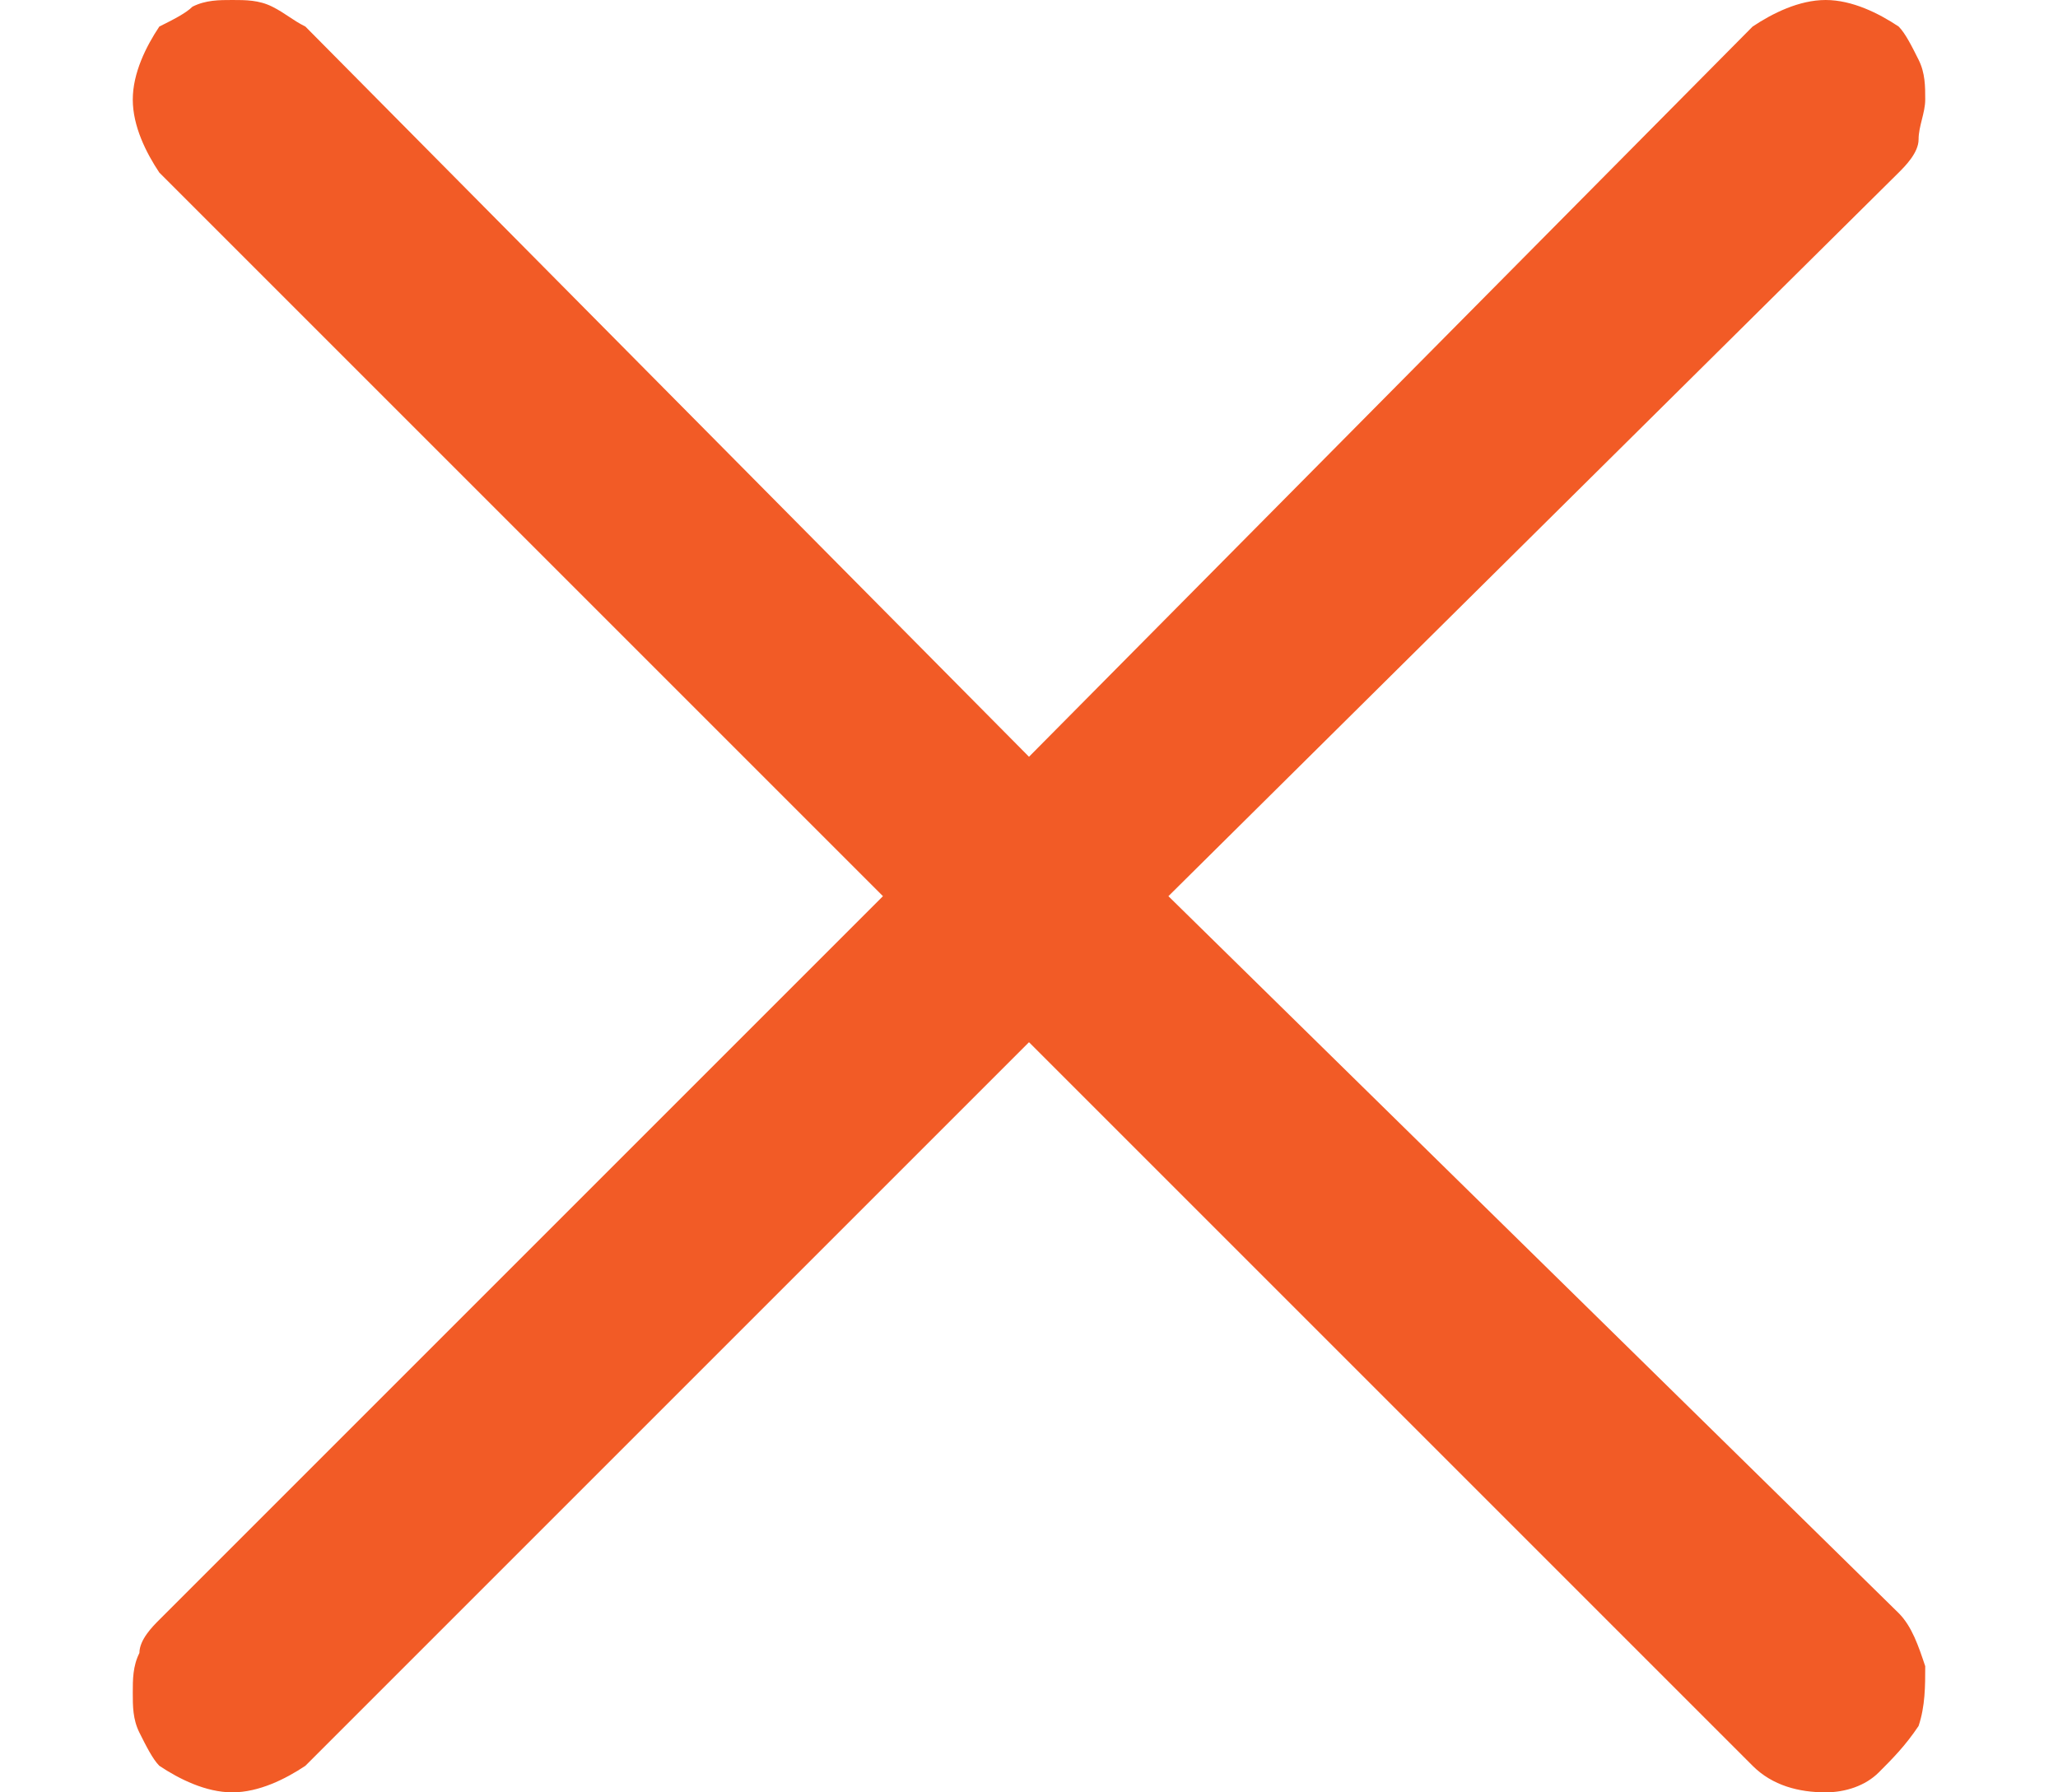 <svg width="31" height="27" viewBox="0 0 31 27" fill="#F25B26" xmlns="http://www.w3.org/2000/svg">
  <path d="M17.6,13.5L28.6,2.6c0.1-0.1,0.3-0.3,0.3-0.5S29,1.7,29,1.5c0-0.2,0-0.4-0.1-0.6c-0.1-0.2-0.2-0.4-0.3-0.5
  C28.3,0.2,27.9,0,27.5,0c-0.4,0-0.8,0.2-1.1,0.4L15.5,11.4L4.6,0.4C4.4,0.3,4.3,0.2,4.1,0.1C3.9,0,3.7,0,3.5,0C3.3,0,3.1,0,2.9,0.1
  C2.8,0.2,2.6,0.3,2.4,0.4C2.2,0.7,2,1.1,2,1.5c0,0.4,0.2,0.8,0.4,1.1l10.9,10.9L2.4,24.4c-0.1,0.1-0.3,0.3-0.3,0.5
  C2,25.1,2,25.3,2,25.5c0,0.2,0,0.4,0.1,0.6c0.1,0.2,0.2,0.4,0.3,0.5C2.7,26.8,3.1,27,3.5,27c0.4,0,0.8-0.2,1.1-0.4l10.9-10.9
  l10.9,10.9c0.3,0.3,0.7,0.4,1.1,0.4c0.3,0,0.6-0.1,0.8-0.3c0.2-0.2,0.4-0.4,0.6-0.7c0.1-0.3,0.1-0.6,0.1-0.9
  c-0.1-0.3-0.2-0.6-0.4-0.8L17.6,13.5z"/>
</svg>
